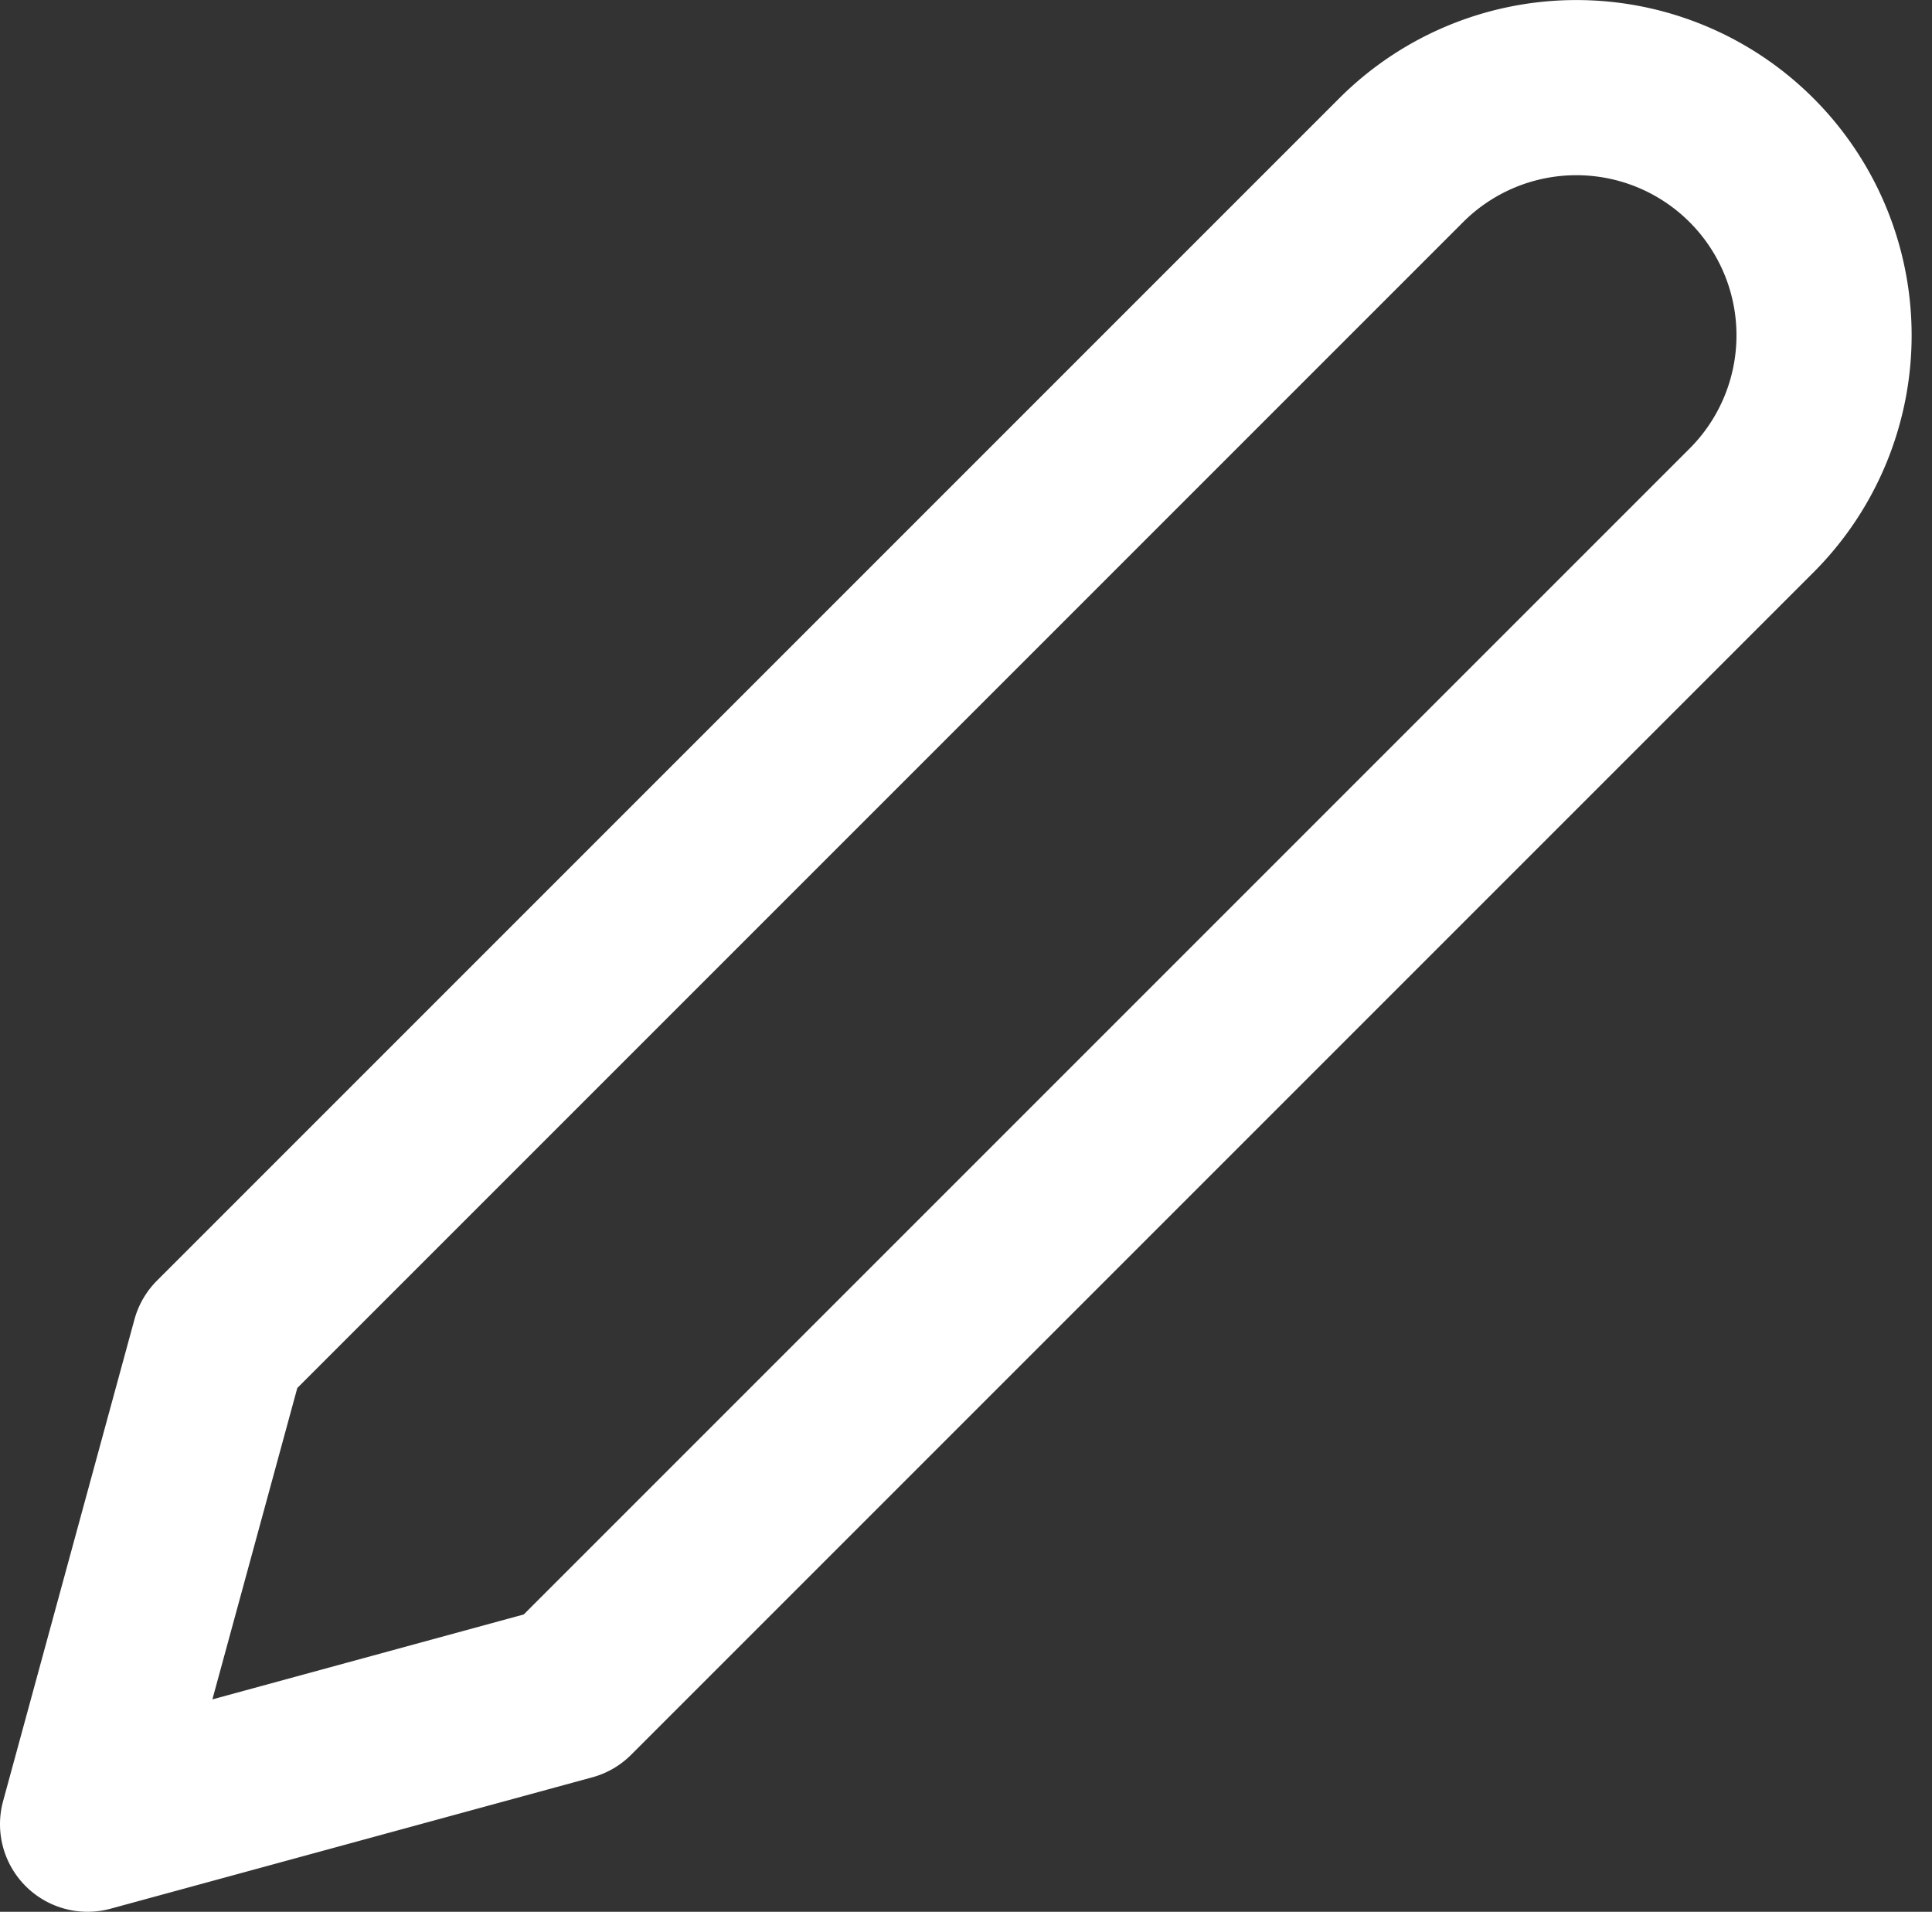 <svg xmlns="http://www.w3.org/2000/svg" width="22.061" height="21.829" viewBox="0 0 22.061 21.829">
  <rect x="0" y="0" width="22.061" height="21.829" fill="#333333" stroke="none"/>
  <path id="edit_" d="M17,3a2.828,2.828,0,0,1,4,4L7.5,20.5,2,22l1.5-5.5Z" transform="translate(-1 -1.171)" fill="none" stroke="#fff" stroke-linecap="round" stroke-linejoin="round" stroke-width="2"/>
</svg>
